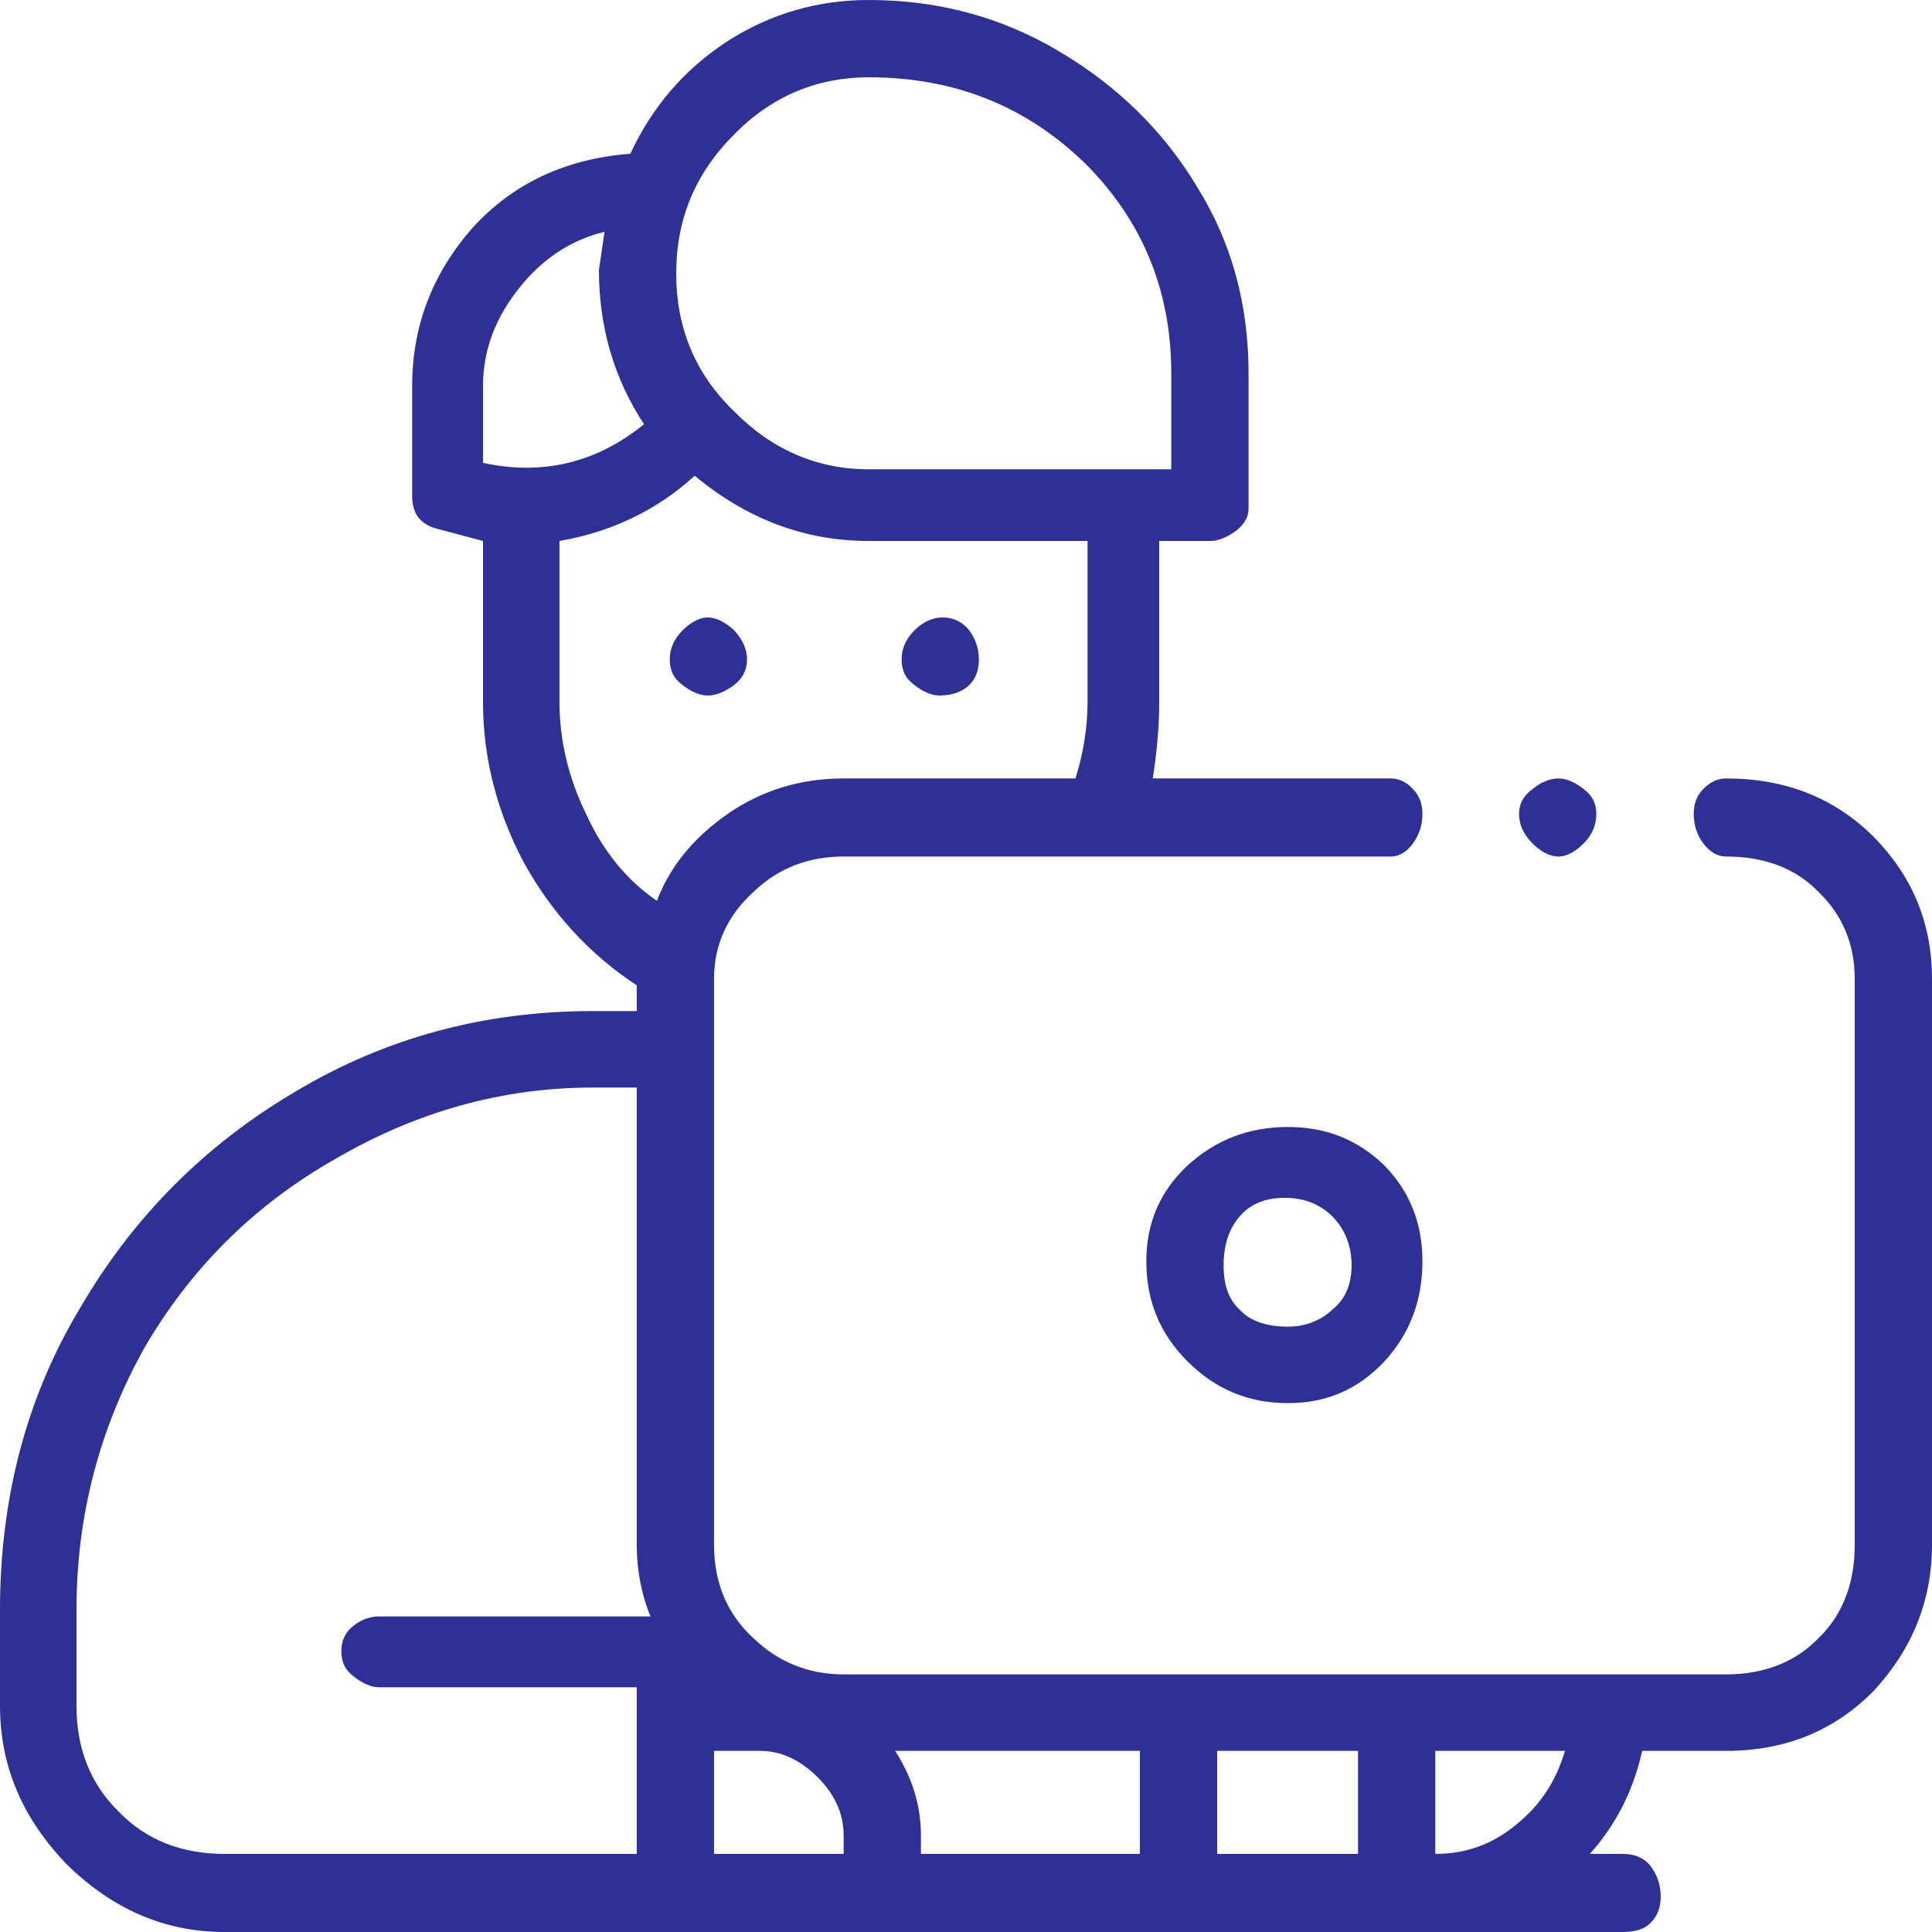 <svg width="24" height="24" viewBox="0 0 24 24" fill="none" xmlns="http://www.w3.org/2000/svg" xmlns:xlink="http://www.w3.org/1999/xlink">
	<desc>
			Created with Pixso.
	</desc>
	<defs/>
	<path id="Vector" d="M11.67 8.64C11.83 8.64 11.96 8.59 12.04 8.51C12.12 8.43 12.16 8.33 12.16 8.19C12.16 8.06 12.12 7.94 12.04 7.83C11.96 7.73 11.85 7.67 11.71 7.67C11.58 7.67 11.46 7.73 11.36 7.83C11.25 7.94 11.2 8.06 11.2 8.19C11.2 8.33 11.25 8.43 11.36 8.51C11.46 8.59 11.57 8.64 11.67 8.64ZM8.79 8.64C8.9 8.64 9.01 8.59 9.12 8.51C9.22 8.43 9.28 8.33 9.28 8.19C9.28 8.06 9.22 7.94 9.12 7.83C9.01 7.73 8.9 7.67 8.79 7.67C8.69 7.67 8.58 7.73 8.48 7.83C8.37 7.94 8.32 8.06 8.32 8.19C8.32 8.33 8.37 8.43 8.48 8.51C8.58 8.59 8.69 8.64 8.79 8.64ZM21.44 9.67C21.33 9.67 21.24 9.72 21.16 9.8C21.08 9.88 21.04 9.98 21.04 10.11C21.04 10.25 21.08 10.37 21.16 10.48C21.24 10.58 21.33 10.64 21.44 10.64C21.91 10.64 22.3 10.78 22.59 11.08C22.89 11.37 23.04 11.73 23.04 12.16L23.04 19.19C23.04 19.67 22.89 20.06 22.59 20.35C22.3 20.65 21.91 20.8 21.44 20.8L10.48 20.8C10.05 20.8 9.67 20.65 9.36 20.35C9.04 20.06 8.87 19.67 8.87 19.19L8.87 12.16C8.87 11.73 9.04 11.37 9.36 11.08C9.67 10.78 10.05 10.64 10.48 10.64L17.28 10.64C17.38 10.64 17.48 10.58 17.55 10.48C17.63 10.37 17.67 10.25 17.67 10.11C17.67 9.98 17.63 9.88 17.55 9.8C17.48 9.72 17.38 9.67 17.28 9.67L14.32 9.67C14.37 9.35 14.4 9.03 14.4 8.72L14.4 6.72L15.04 6.72C15.14 6.72 15.25 6.67 15.36 6.59C15.46 6.51 15.51 6.42 15.51 6.32L15.51 4.64C15.51 3.78 15.3 3.01 14.87 2.32C14.45 1.62 13.87 1.06 13.16 0.64C12.44 0.21 11.65 0 10.79 0C10.16 0 9.57 0.17 9.04 0.51C8.5 0.86 8.1 1.33 7.83 1.91C7.04 1.97 6.38 2.27 5.87 2.83C5.37 3.4 5.12 4.05 5.12 4.8L5.12 6.16C5.12 6.37 5.21 6.5 5.4 6.56C5.58 6.61 5.78 6.66 6 6.72L6 8.72C6 9.41 6.17 10.08 6.51 10.72C6.86 11.35 7.33 11.86 7.91 12.24L7.91 12.56L7.36 12.56C6.02 12.56 4.79 12.89 3.67 13.56C2.55 14.22 1.66 15.11 1 16.24C0.33 17.35 0 18.61 0 20L0 21.19C0 21.94 0.28 22.59 0.83 23.16C1.4 23.72 2.05 24 2.79 24L20.16 24C20.32 24 20.44 23.96 20.51 23.88C20.59 23.8 20.63 23.69 20.63 23.56C20.63 23.42 20.59 23.3 20.51 23.19C20.44 23.09 20.32 23.03 20.16 23.03L19.75 23.03C20.08 22.66 20.29 22.24 20.4 21.75L21.44 21.75C22.18 21.75 22.79 21.5 23.28 21C23.75 20.49 24 19.89 24 19.19L24 12.16C24 11.46 23.75 10.88 23.28 10.4C22.79 9.91 22.18 9.67 21.44 9.67ZM14.16 21.75L14.16 23.03L11.44 23.03L11.44 22.8C11.44 22.42 11.33 22.08 11.12 21.75L14.16 21.75ZM10.79 0.96C11.86 0.96 12.75 1.32 13.48 2.03C14.2 2.75 14.55 3.62 14.55 4.64L14.55 5.83L10.79 5.83C10.16 5.83 9.59 5.59 9.12 5.11C8.63 4.64 8.4 4.06 8.4 3.4C8.4 2.73 8.63 2.16 9.12 1.67C9.59 1.19 10.16 0.96 10.79 0.96ZM6 4.8C6 4.37 6.14 3.97 6.44 3.59C6.73 3.22 7.09 2.98 7.51 2.88L7.44 3.35C7.44 4.05 7.62 4.69 8 5.27C7.41 5.75 6.74 5.91 6 5.75L6 4.8ZM6.95 8.72L6.95 6.72C7.59 6.61 8.16 6.34 8.63 5.91C9.28 6.45 10 6.72 10.79 6.72L13.51 6.72L13.51 8.72C13.51 9.03 13.46 9.35 13.36 9.67L10.48 9.67C9.94 9.67 9.46 9.82 9.04 10.11C8.61 10.41 8.32 10.77 8.16 11.19C7.78 10.93 7.49 10.57 7.28 10.11C7.06 9.66 6.95 9.19 6.95 8.72ZM2.79 23.03C2.26 23.03 1.82 22.86 1.48 22.51C1.13 22.17 0.95 21.73 0.95 21.19L0.95 20C0.95 18.82 1.24 17.74 1.79 16.75C2.36 15.77 3.14 14.98 4.16 14.4C5.17 13.81 6.24 13.51 7.36 13.51L7.91 13.51L7.91 19.19C7.91 19.51 7.97 19.81 8.08 20.08L4.71 20.08C4.61 20.08 4.5 20.11 4.4 20.19C4.29 20.27 4.24 20.38 4.24 20.51C4.24 20.65 4.29 20.75 4.4 20.83C4.5 20.91 4.61 20.96 4.71 20.96L7.91 20.96L7.91 23.03L2.79 23.03ZM8.87 23.03L8.87 21.75L9.44 21.75C9.7 21.75 9.94 21.86 10.16 22.08C10.37 22.29 10.48 22.53 10.48 22.8L10.48 23.03L8.87 23.03ZM15.12 21.75L16.87 21.75L16.87 23.03L15.12 23.03L15.12 21.75ZM17.83 23.03L17.83 21.75L19.44 21.75C19.33 22.13 19.13 22.43 18.83 22.67C18.54 22.91 18.21 23.03 17.83 23.03ZM16 14C15.51 14 15.1 14.16 14.75 14.48C14.41 14.8 14.24 15.19 14.24 15.67C14.24 16.16 14.41 16.57 14.75 16.91C15.1 17.26 15.51 17.43 16 17.43C16.48 17.43 16.87 17.26 17.2 16.91C17.51 16.57 17.67 16.16 17.67 15.67C17.67 15.19 17.51 14.8 17.2 14.48C16.87 14.16 16.48 14 16 14ZM16 16.48C15.73 16.48 15.53 16.41 15.4 16.27C15.26 16.14 15.2 15.96 15.2 15.72C15.2 15.48 15.26 15.27 15.4 15.11C15.53 14.96 15.71 14.88 15.96 14.88C16.2 14.88 16.4 14.96 16.55 15.11C16.71 15.27 16.79 15.48 16.79 15.72C16.79 15.96 16.71 16.14 16.55 16.27C16.4 16.41 16.21 16.48 16 16.48ZM19.36 10.64C19.46 10.64 19.57 10.58 19.67 10.48C19.78 10.37 19.83 10.25 19.83 10.11C19.83 9.98 19.78 9.88 19.67 9.8C19.57 9.72 19.46 9.67 19.36 9.67C19.25 9.67 19.14 9.72 19.04 9.8C18.93 9.88 18.87 9.98 18.87 10.11C18.87 10.25 18.93 10.37 19.04 10.48C19.14 10.58 19.25 10.64 19.36 10.64Z" fill="#2E3095" fill-opacity="1" fill-rule="nonzero"/>
</svg>
